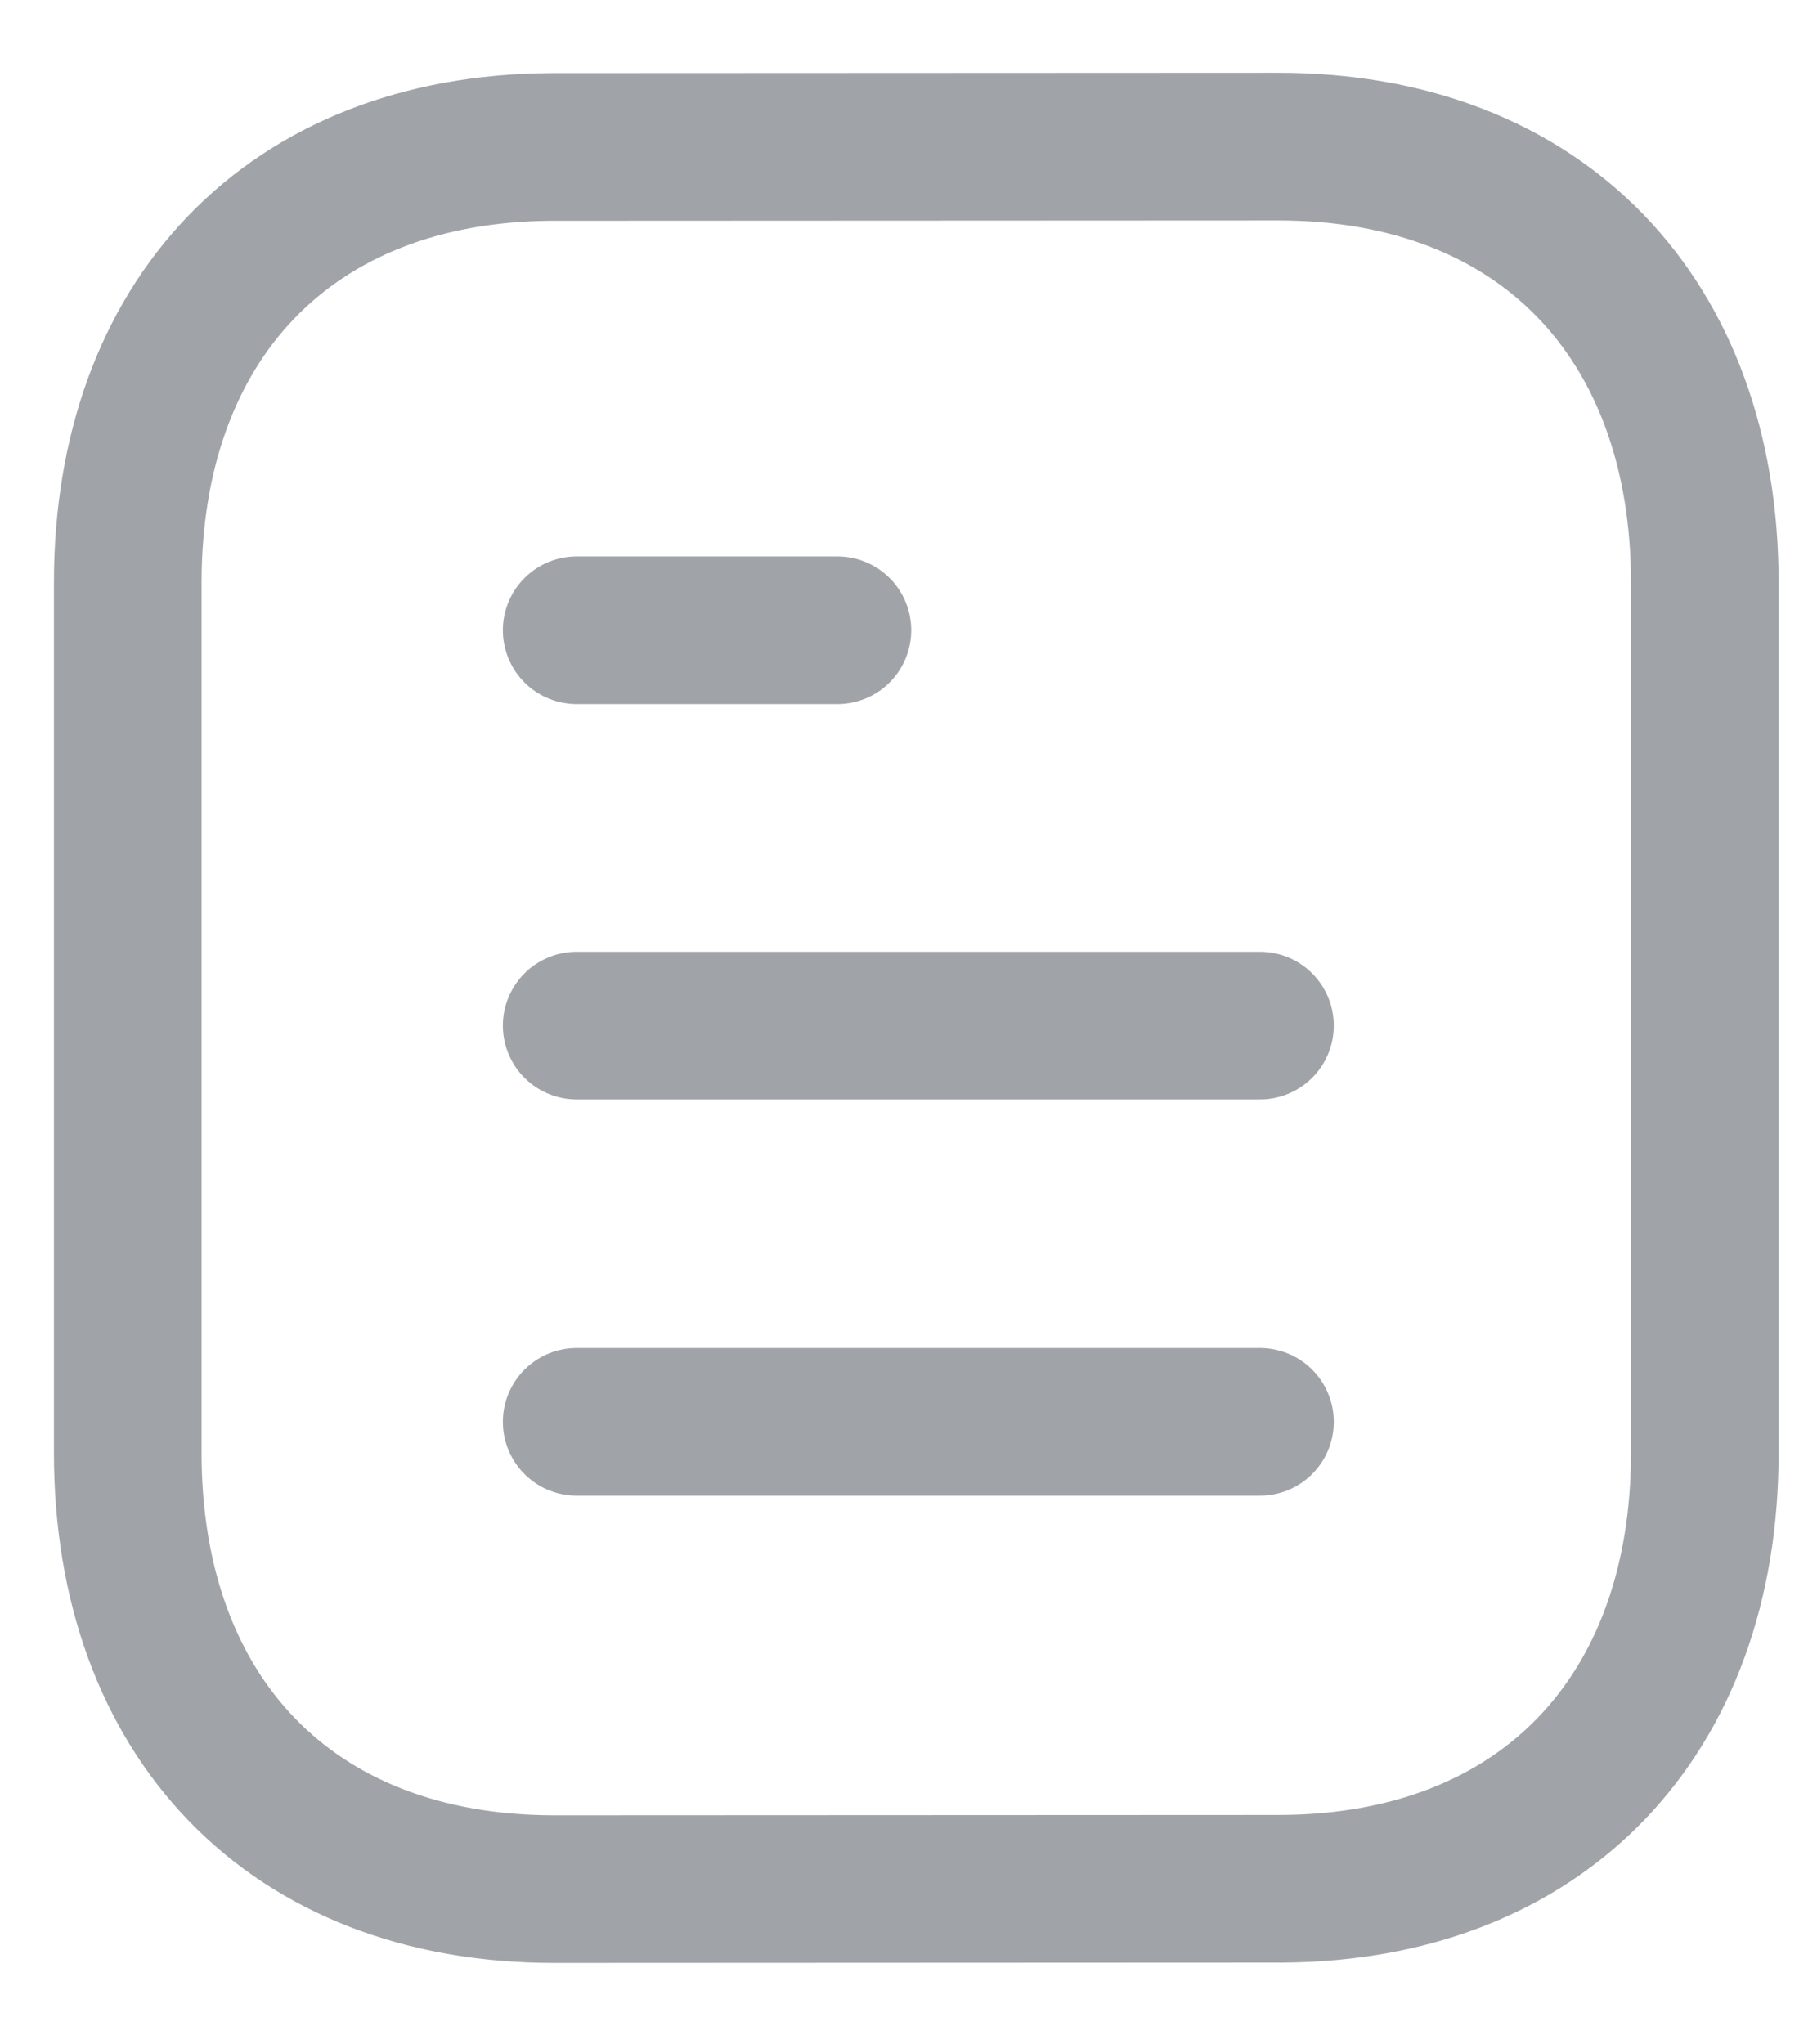 <svg width="16" height="18" viewBox="0 0 16 18" fill="none" xmlns="http://www.w3.org/2000/svg">
<g id="Document">
<path id="Stroke 1" d="M11.095 12.519H5.078" stroke="#A0A4A8" stroke-width="1.3" stroke-linecap="round" stroke-linejoin="round"/>
<path id="Stroke 2" d="M11.095 9.03H5.078" stroke="#A0A4A8" stroke-width="1.3" stroke-linecap="round" stroke-linejoin="round"/>
<path id="Stroke 3" d="M7.374 5.549H5.078" stroke="#A0A4A8" stroke-width="1.3" stroke-linecap="round" stroke-linejoin="round"/>
<path id="Stroke 4" fill-rule="evenodd" clip-rule="evenodd" d="M11.257 1.291C11.257 1.291 4.859 1.294 4.849 1.294C2.549 1.309 1.125 2.822 1.125 5.13V12.793C1.125 15.114 2.56 16.633 4.88 16.633C4.88 16.633 11.277 16.63 11.287 16.63C13.588 16.616 15.012 15.102 15.012 12.793V5.13C15.012 2.81 13.577 1.291 11.257 1.291Z" stroke="#A0A4A8" stroke-width="1.3" stroke-linecap="round" stroke-linejoin="round"/>
</g>
</svg>

